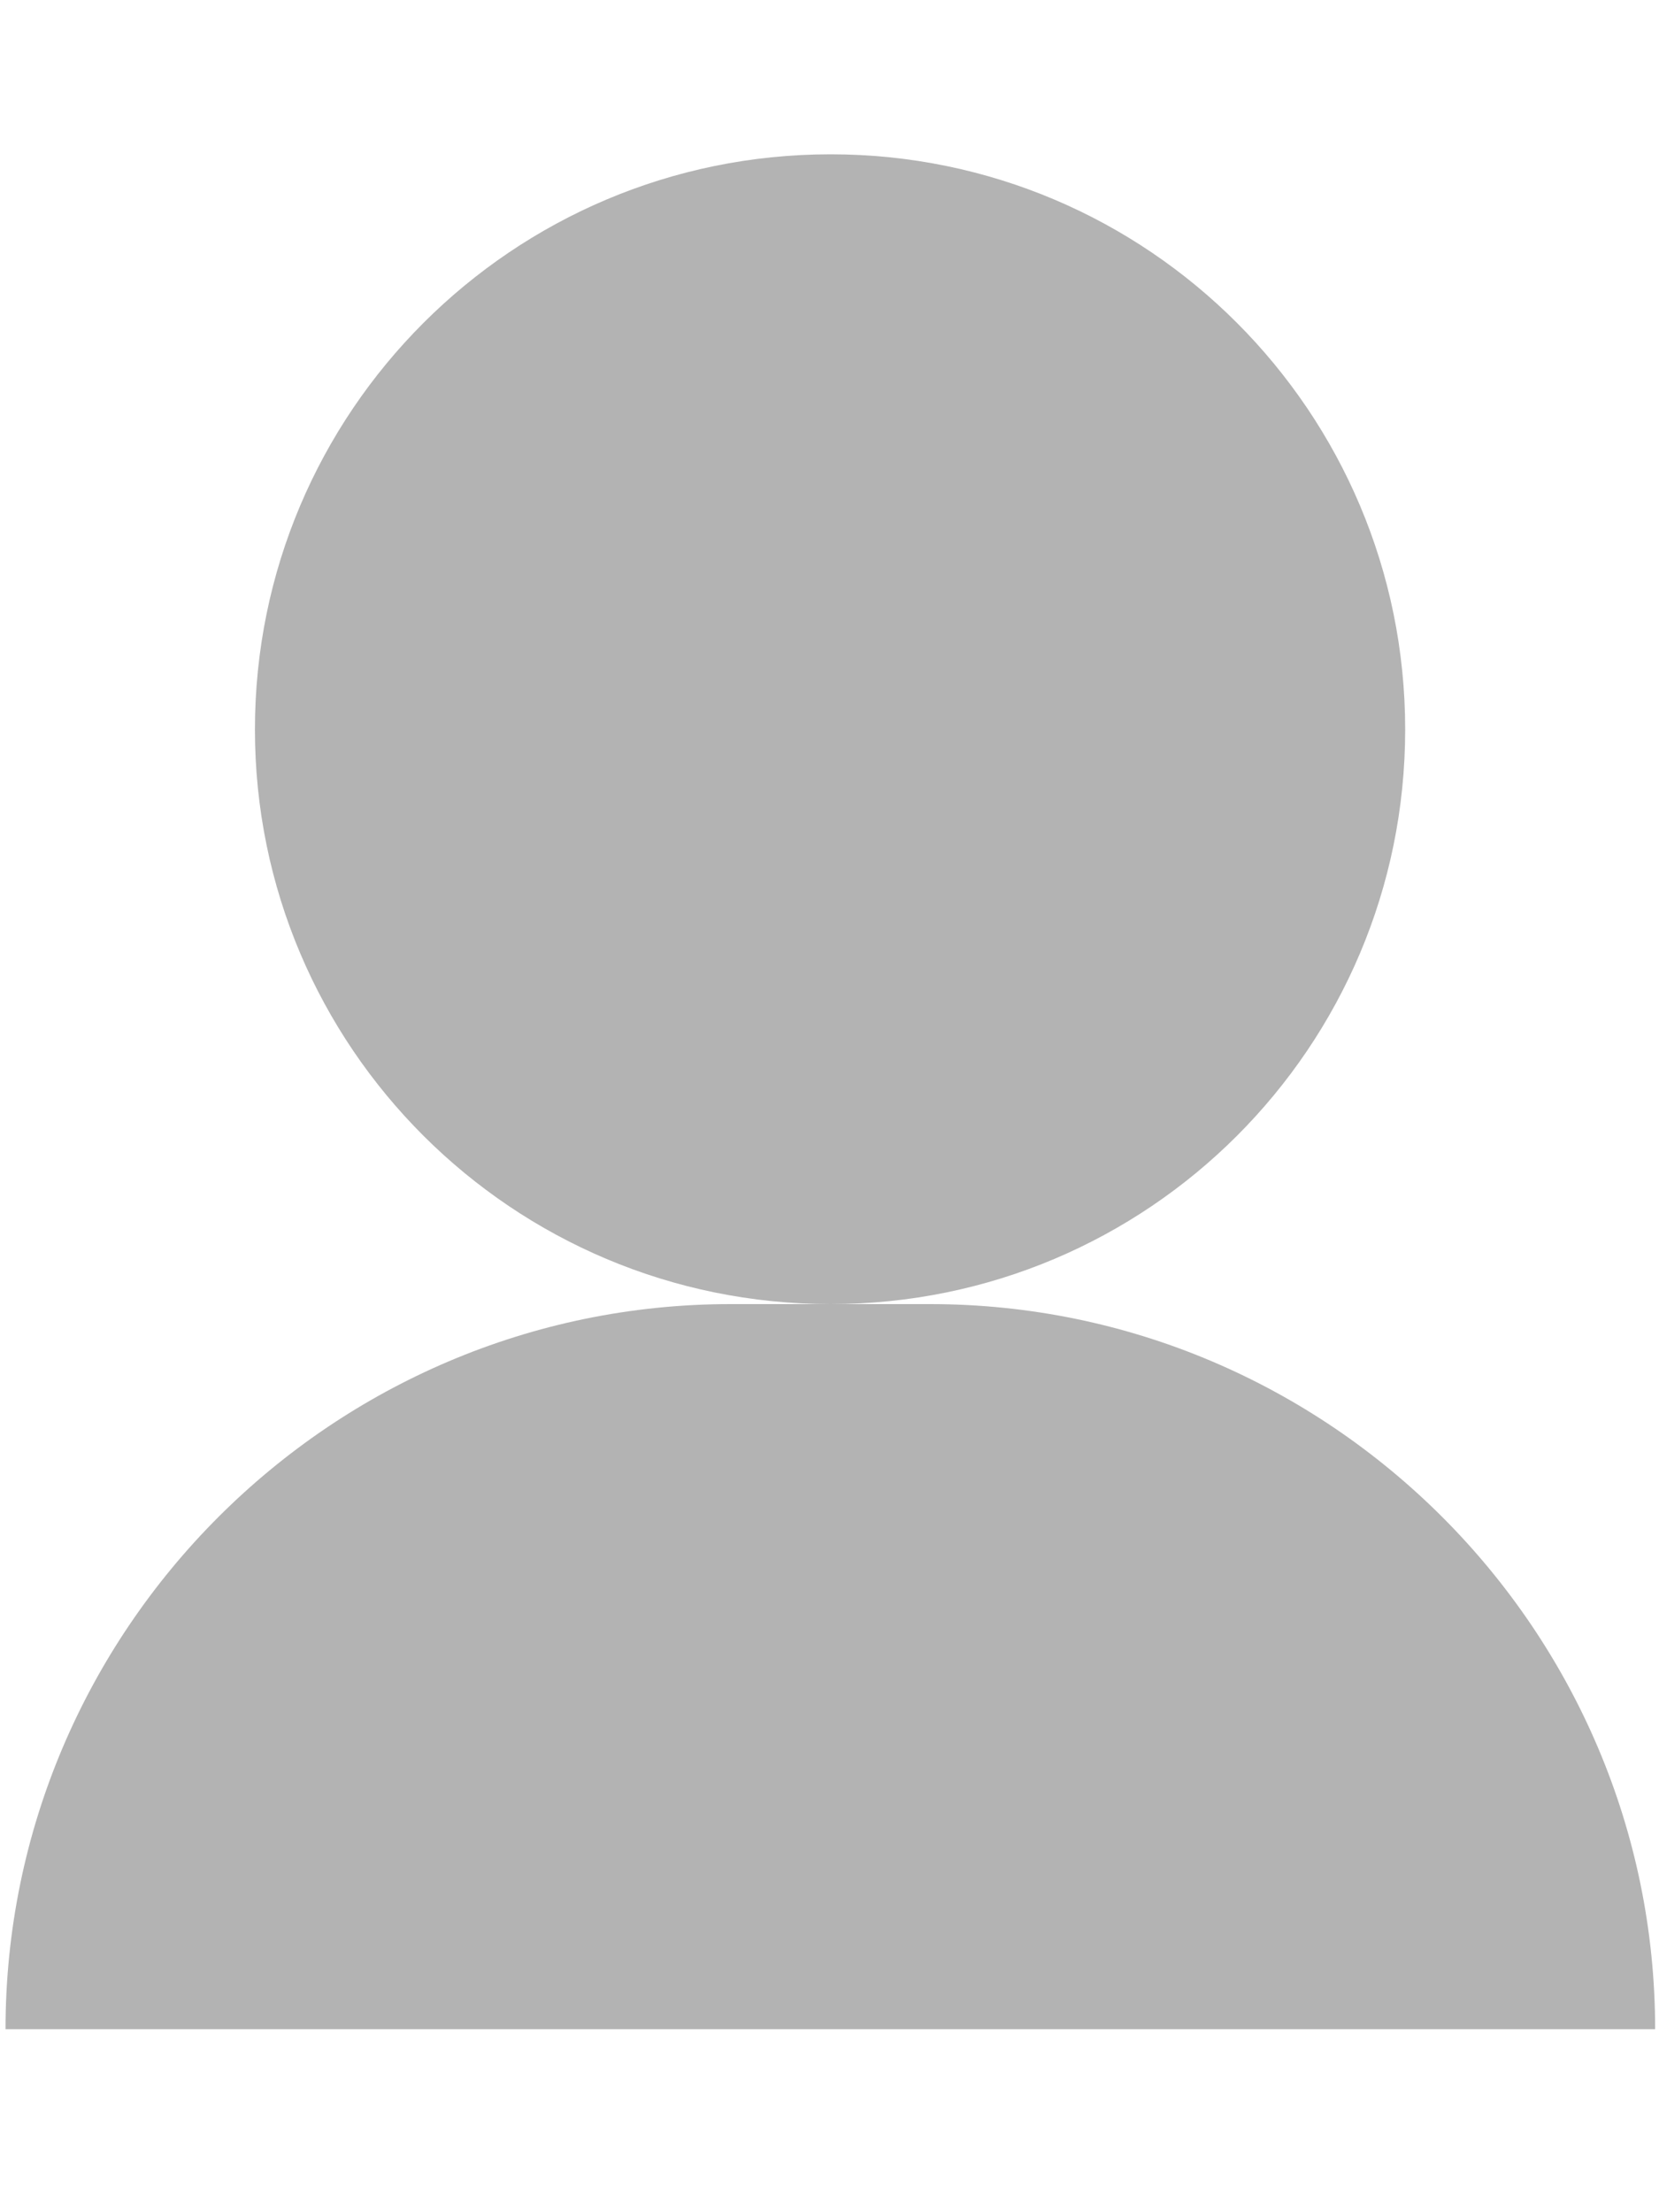 <svg xmlns="http://www.w3.org/2000/svg" xml:space="preserve" width="12" height="16" style="shape-rendering:geometricPrecision;text-rendering:geometricPrecision;image-rendering:optimizeQuality;fill-rule:evenodd;clip-rule:evenodd" viewBox="0 0 30 34"><path d="M15.02-.21c5.74 0 10.39 4.66 10.39 10.4s-4.65 10.39-10.39 10.39h1.8c7.22 0 13.11 5.9 13.11 13.11H.1c0-7.21 5.89-13.11 13.11-13.11h1.81c-5.75 0-10.41-4.65-10.41-10.39S9.27-.21 15.02-.21z" style="fill:#b3b3b3"/></svg>